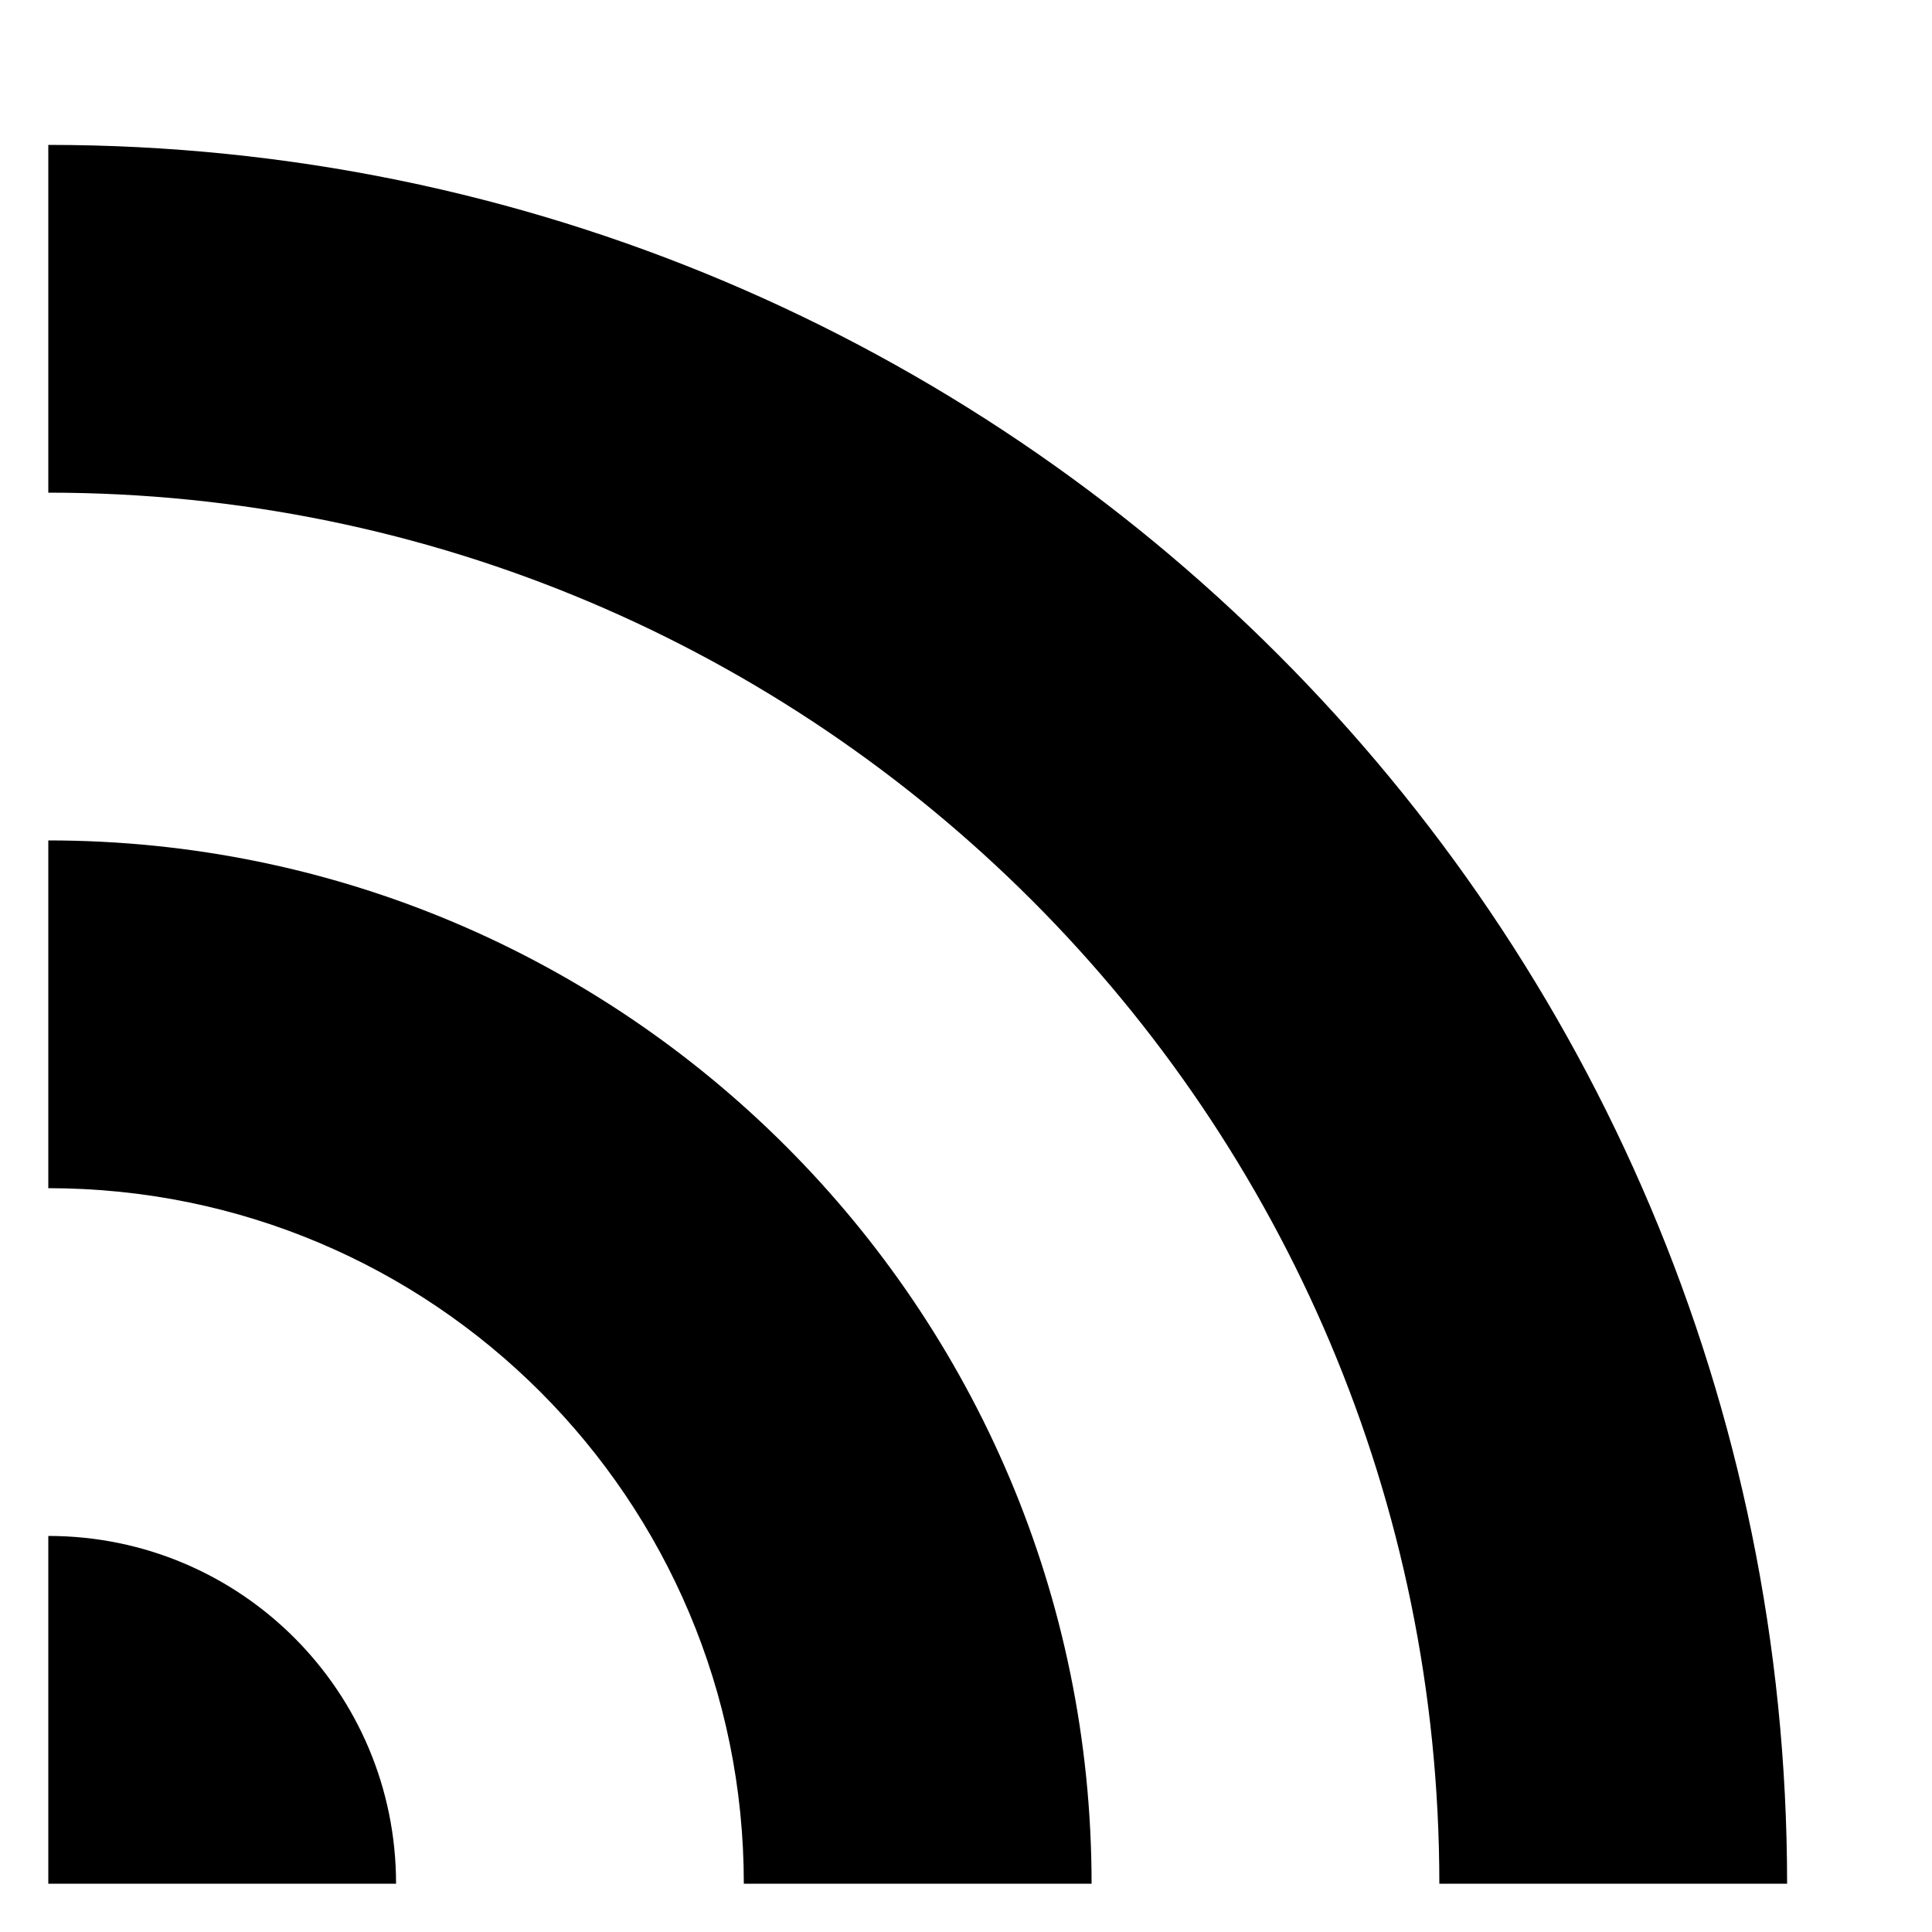 <?xml version="1.0" encoding="utf-8"?>
<!-- Generator: Adobe Illustrator 16.0.4, SVG Export Plug-In . SVG Version: 6.00 Build 0)  -->
<!DOCTYPE svg PUBLIC "-//W3C//DTD SVG 1.1//EN" "http://www.w3.org/Graphics/SVG/1.1/DTD/svg11.dtd">
<svg version="1.1" id="Layer_1" xmlns="http://www.w3.org/2000/svg" xmlns:xlink="http://www.w3.org/1999/xlink" x="0px" y="0px"
	 width="20px" height="20px" viewBox="0 0 20 20" enable-background="new 0 0 20 20" xml:space="preserve">
<path d="M4.1,19.5c0-1.99-1.609-3.6-3.6-3.6v3.6H4.1z M11.3,19.5c0-5.96-4.84-10.8-10.8-10.8v3.6c3.98,0,7.2,3.22,7.2,7.2H11.3z
	 M18.5,19.5c0-9.94-8.061-18-18-18v3.6c7.95,0,14.4,6.45,14.4,14.4H18.5z"/>
</svg>
